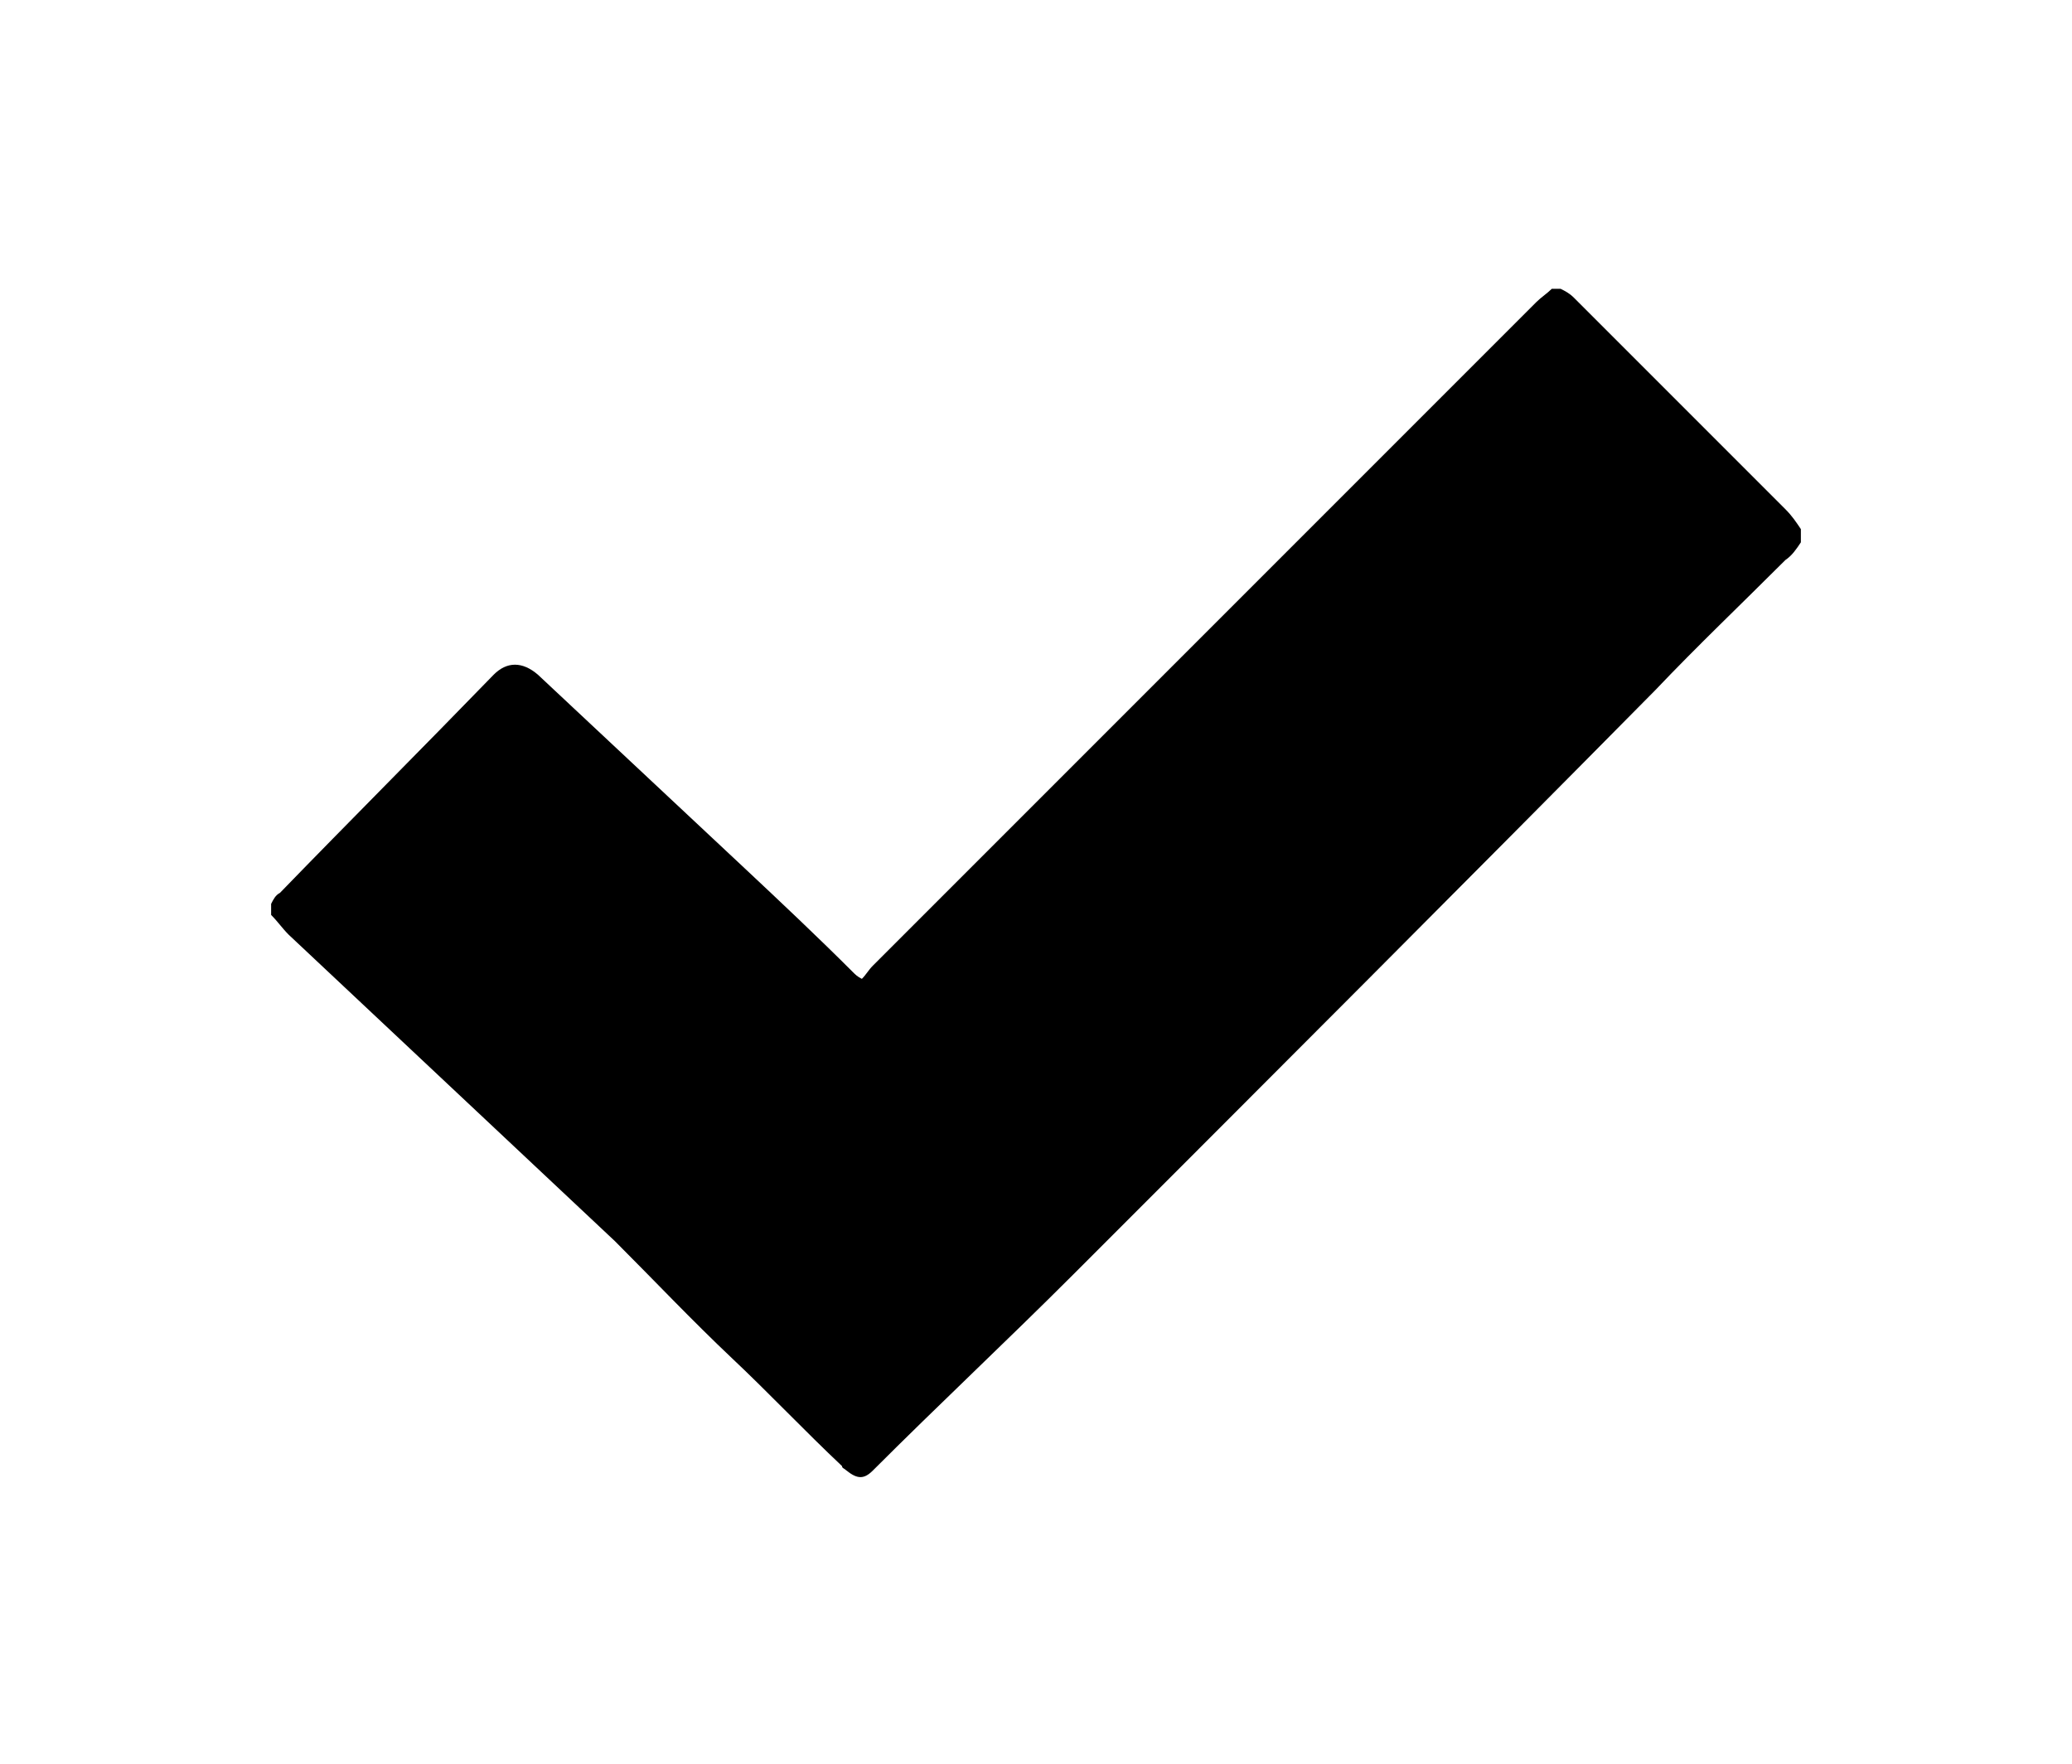 <svg version="1.1" xmlns="http://www.w3.org/2000/svg" xmlns:xlink="http://www.w3.org/1999/xlink" x="0px" y="0px"
	 viewBox="0 0 94 80" style="enable-background:new 0 0 94 80;" xml:space="preserve">
			<path d="M70.4,13.1c0.1,0,0.3,0,0.4,0c0.2,0.1,0.4,0.2,0.6,0.4c1.5,1.5,3,3,4.5,4.5c1.7,1.7,3.4,3.4,5.1,5.1
				c0.3,0.3,0.5,0.6,0.7,0.9c0,0.2,0,0.4,0,0.6c-0.2,0.3-0.4,0.6-0.7,0.8c-2,2-4,3.9-5.9,5.9C66.4,40.1,57.5,49,48.7,57.8
				c-3,3-6.1,5.9-9.1,8.9c-0.4,0.4-0.7,0.4-1.2,0c-0.1-0.1-0.2-0.1-0.2-0.2c-1.7-1.6-3.3-3.3-5-4.9c-1.8-1.7-3.5-3.5-5.3-5.3
				C23,51.7,18,47,13.1,42.4c-0.3-0.3-0.5-0.6-0.8-0.9c0-0.2,0-0.3,0-0.5c0.1-0.2,0.2-0.4,0.4-0.5c3.2-3.3,6.5-6.6,9.7-9.9
				c0.6-0.6,1.3-0.6,2,0c3.1,2.9,6.3,5.9,9.4,8.8c1.6,1.5,3.3,3.1,4.9,4.7c0.1,0.1,0.2,0.2,0.4,0.3c0.2-0.2,0.3-0.4,0.5-0.6
				c10-10,20-20,30.1-30.1C69.9,13.5,70.2,13.3,70.4,13.1z"/>
</svg>
